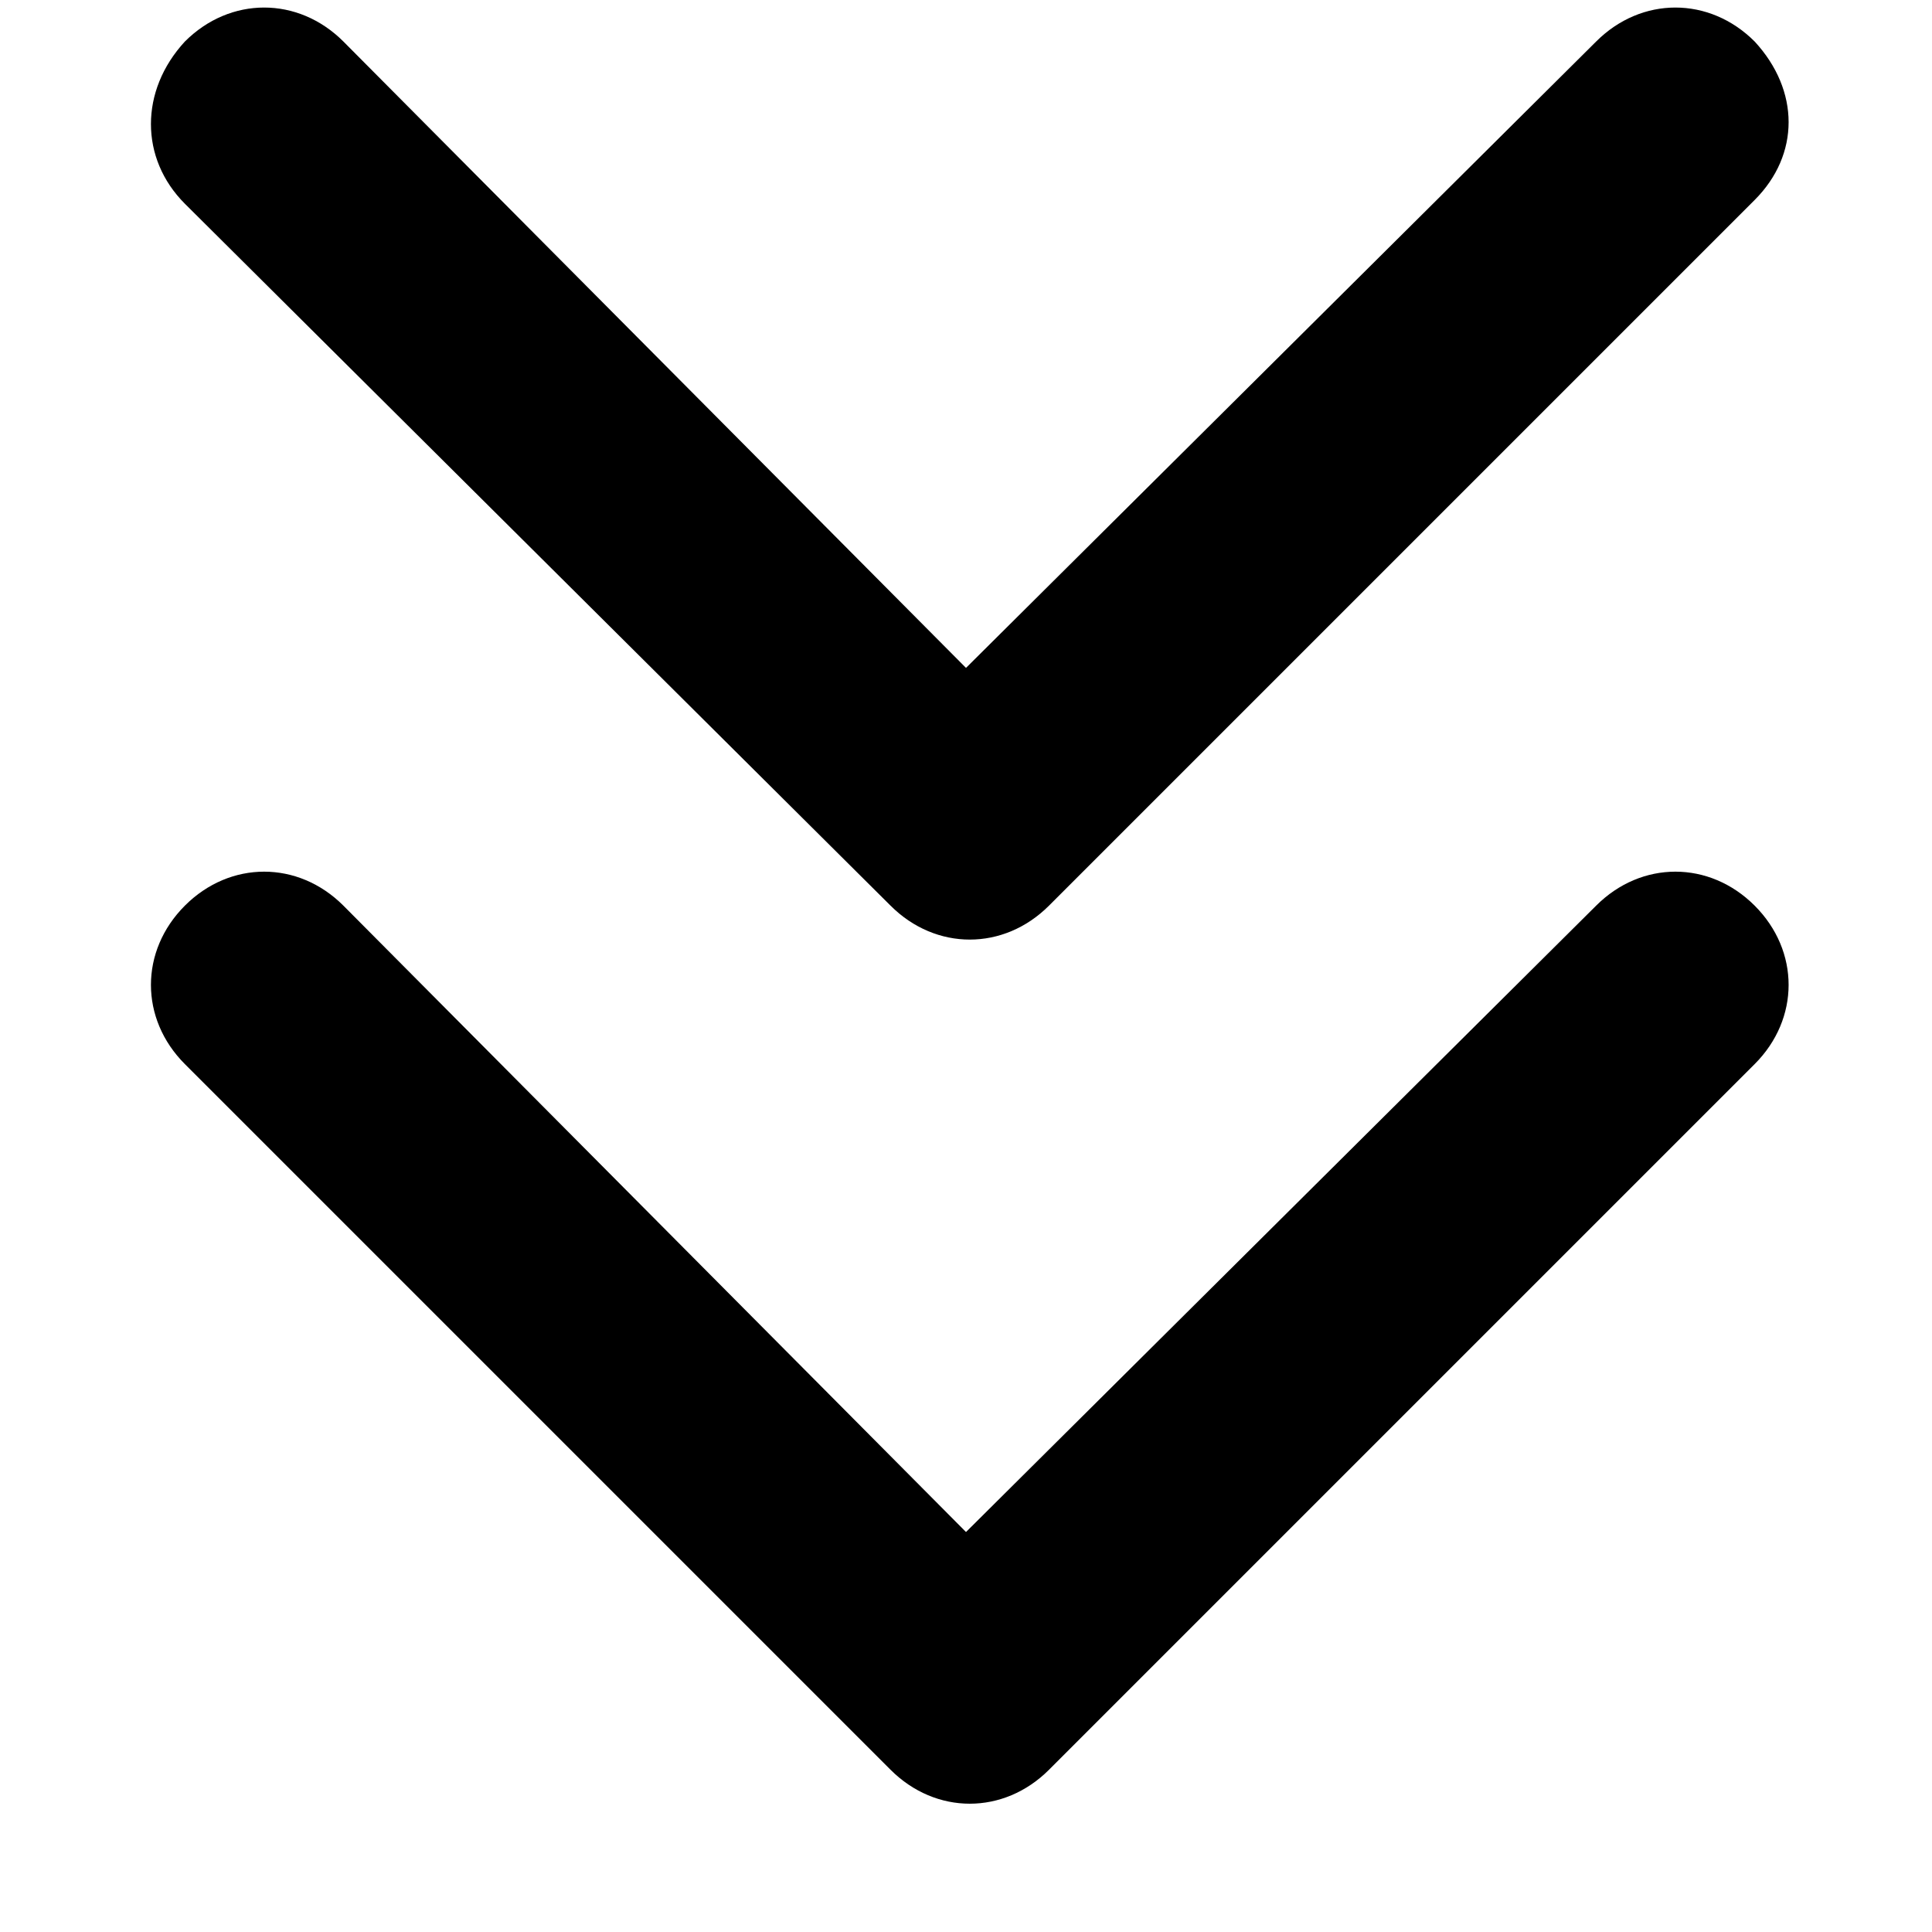 <svg xmlns="http://www.w3.org/2000/svg" viewBox="0 0 512 512">
	<path d="M465 282L278 469c-12 12-30 12-42 0L49 282c-12-12-12-30 0-42s30-12 42 0l165 166 167-166c12-12 30-12 42 0s12 30 0 42zm0-229L278 240c-12 12-30 12-42 0L49 54c-12-12-12-30 0-43C61-1 79-1 91 11l165 166L423 11c12-12 30-12 42 0 12 13 12 30 0 42z"/>
</svg>